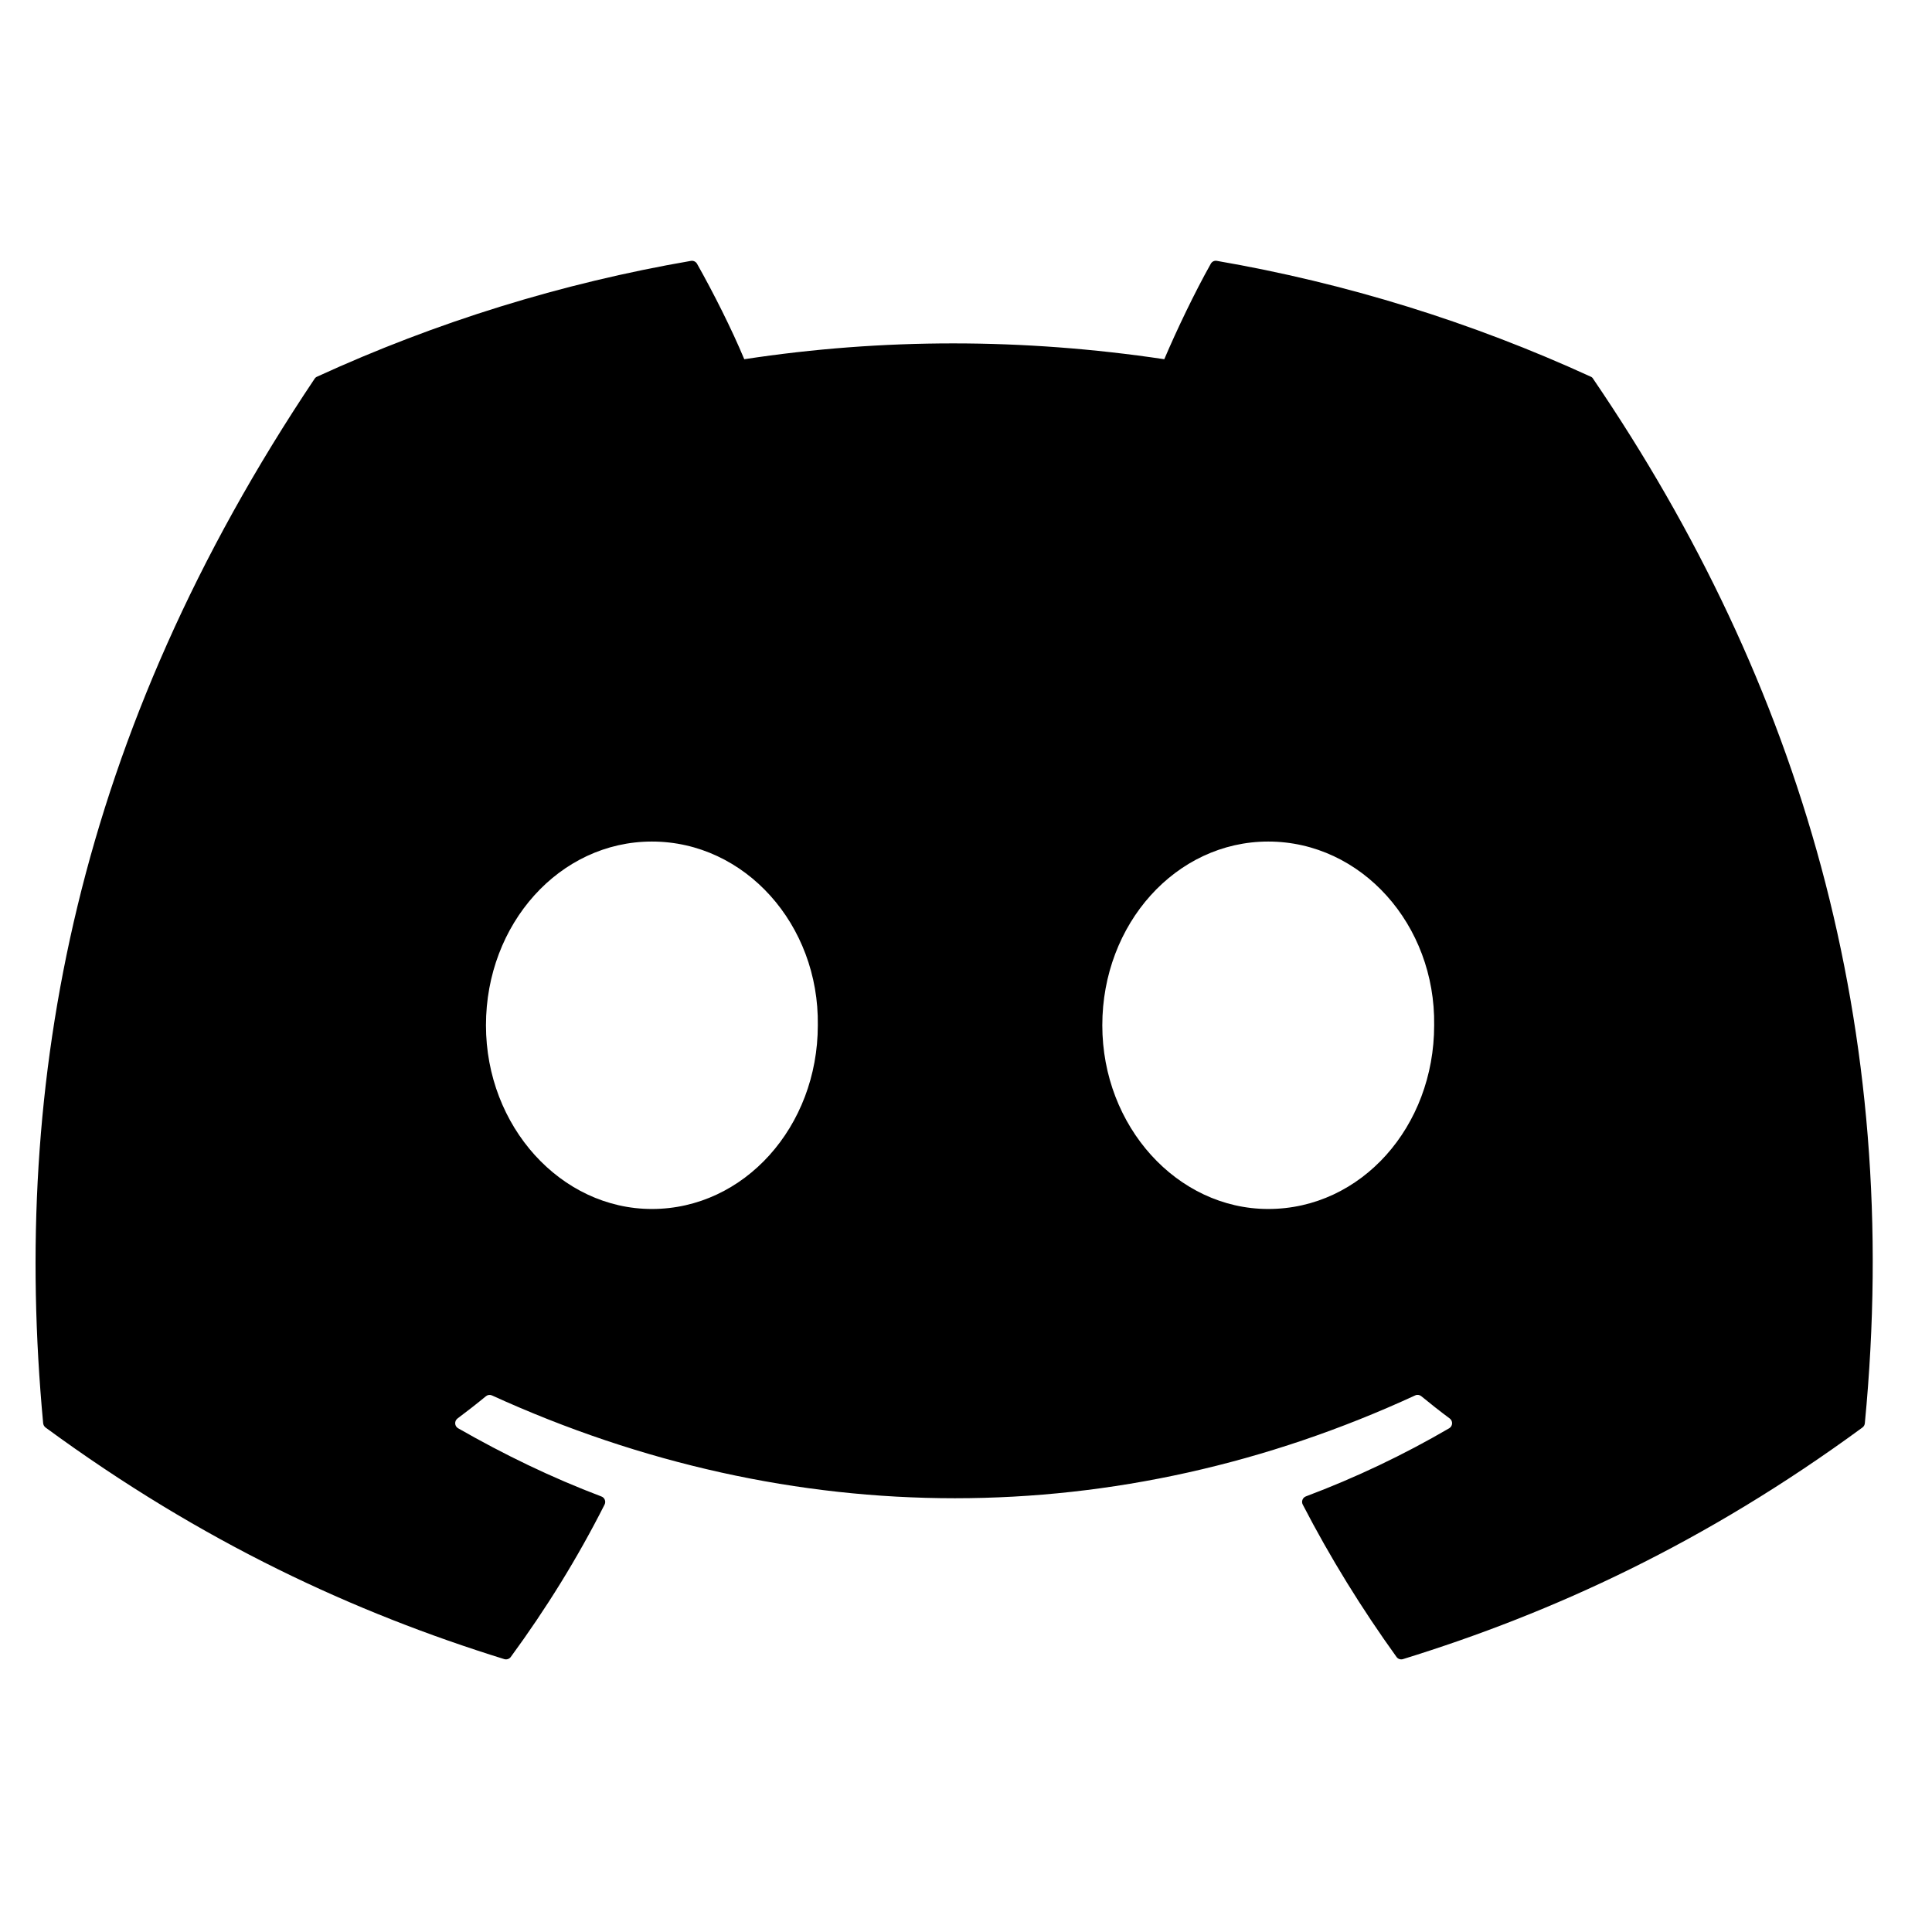 <?xml version="1.0" encoding="UTF-8"?>
<svg viewBox="0 0 163 163" version="1.1" xmlns="http://www.w3.org/2000/svg" xmlns:xlink="http://www.w3.org/1999/xlink">
  <path d="M134.214,31.782 C124.165,27.175 113.56,23.889 102.664,22.008 C102.461,21.97 102.257,22.067 102.157,22.247 C100.795,24.668 99.285,27.826 98.229,30.307 C86.315,28.526 74.462,28.526 62.793,30.307 C61.737,27.77 60.172,24.668 58.804,22.247 C58.7,22.071 58.499,21.977 58.297,22.009 C47.4,23.886 36.794,27.171 26.747,31.781 C26.661,31.818 26.588,31.88 26.539,31.96 C6.445,61.944 0.94,91.191 3.641,120.076 C3.656,120.218 3.729,120.349 3.842,120.437 C17.1,130.162 29.942,136.066 42.546,139.978 C42.747,140.038 42.964,139.967 43.09,139.8 C46.071,135.734 48.729,131.446 51.008,126.937 C51.071,126.812 51.078,126.666 51.027,126.536 C50.976,126.405 50.871,126.303 50.739,126.255 C46.523,124.658 42.509,122.711 38.648,120.499 C38.505,120.415 38.413,120.266 38.403,120.101 C38.394,119.935 38.467,119.776 38.599,119.676 C39.411,119.067 40.225,118.435 41,117.796 C41.141,117.68 41.335,117.654 41.501,117.728 C66.868,129.296 94.33,129.296 119.398,117.728 C119.564,117.649 119.762,117.673 119.905,117.79 C120.681,118.428 121.493,119.067 122.312,119.676 C122.445,119.775 122.519,119.933 122.51,120.099 C122.502,120.264 122.412,120.414 122.27,120.499 C118.407,122.752 114.36,124.676 110.173,126.249 C110.042,126.299 109.938,126.403 109.888,126.534 C109.838,126.665 109.846,126.812 109.91,126.937 C112.238,131.439 114.896,135.728 117.822,139.794 C117.944,139.966 118.164,140.04 118.366,139.978 C131.03,136.065 143.873,130.161 157.131,120.437 C157.246,120.353 157.32,120.224 157.333,120.081 C160.564,86.687 151.919,57.68 134.415,31.966 C134.372,31.882 134.301,31.817 134.214,31.781 L134.214,31.782 Z M54.999,102 C47.324,102 41,95.043 41,86.5 C41,77.957 47.202,71 55,71 C62.858,71 69.121,78.018 68.998,86.5 C68.998,95.043 62.797,102 54.999,102 L54.999,102 Z M106.999,102 C99.324,102 93,95.043 93,86.5 C93,77.957 99.201,71 106.999,71 C114.858,71 121.121,78.018 120.998,86.5 C120.998,95.043 114.858,102 106.999,102 L106.999,102 Z"></path>
</svg>